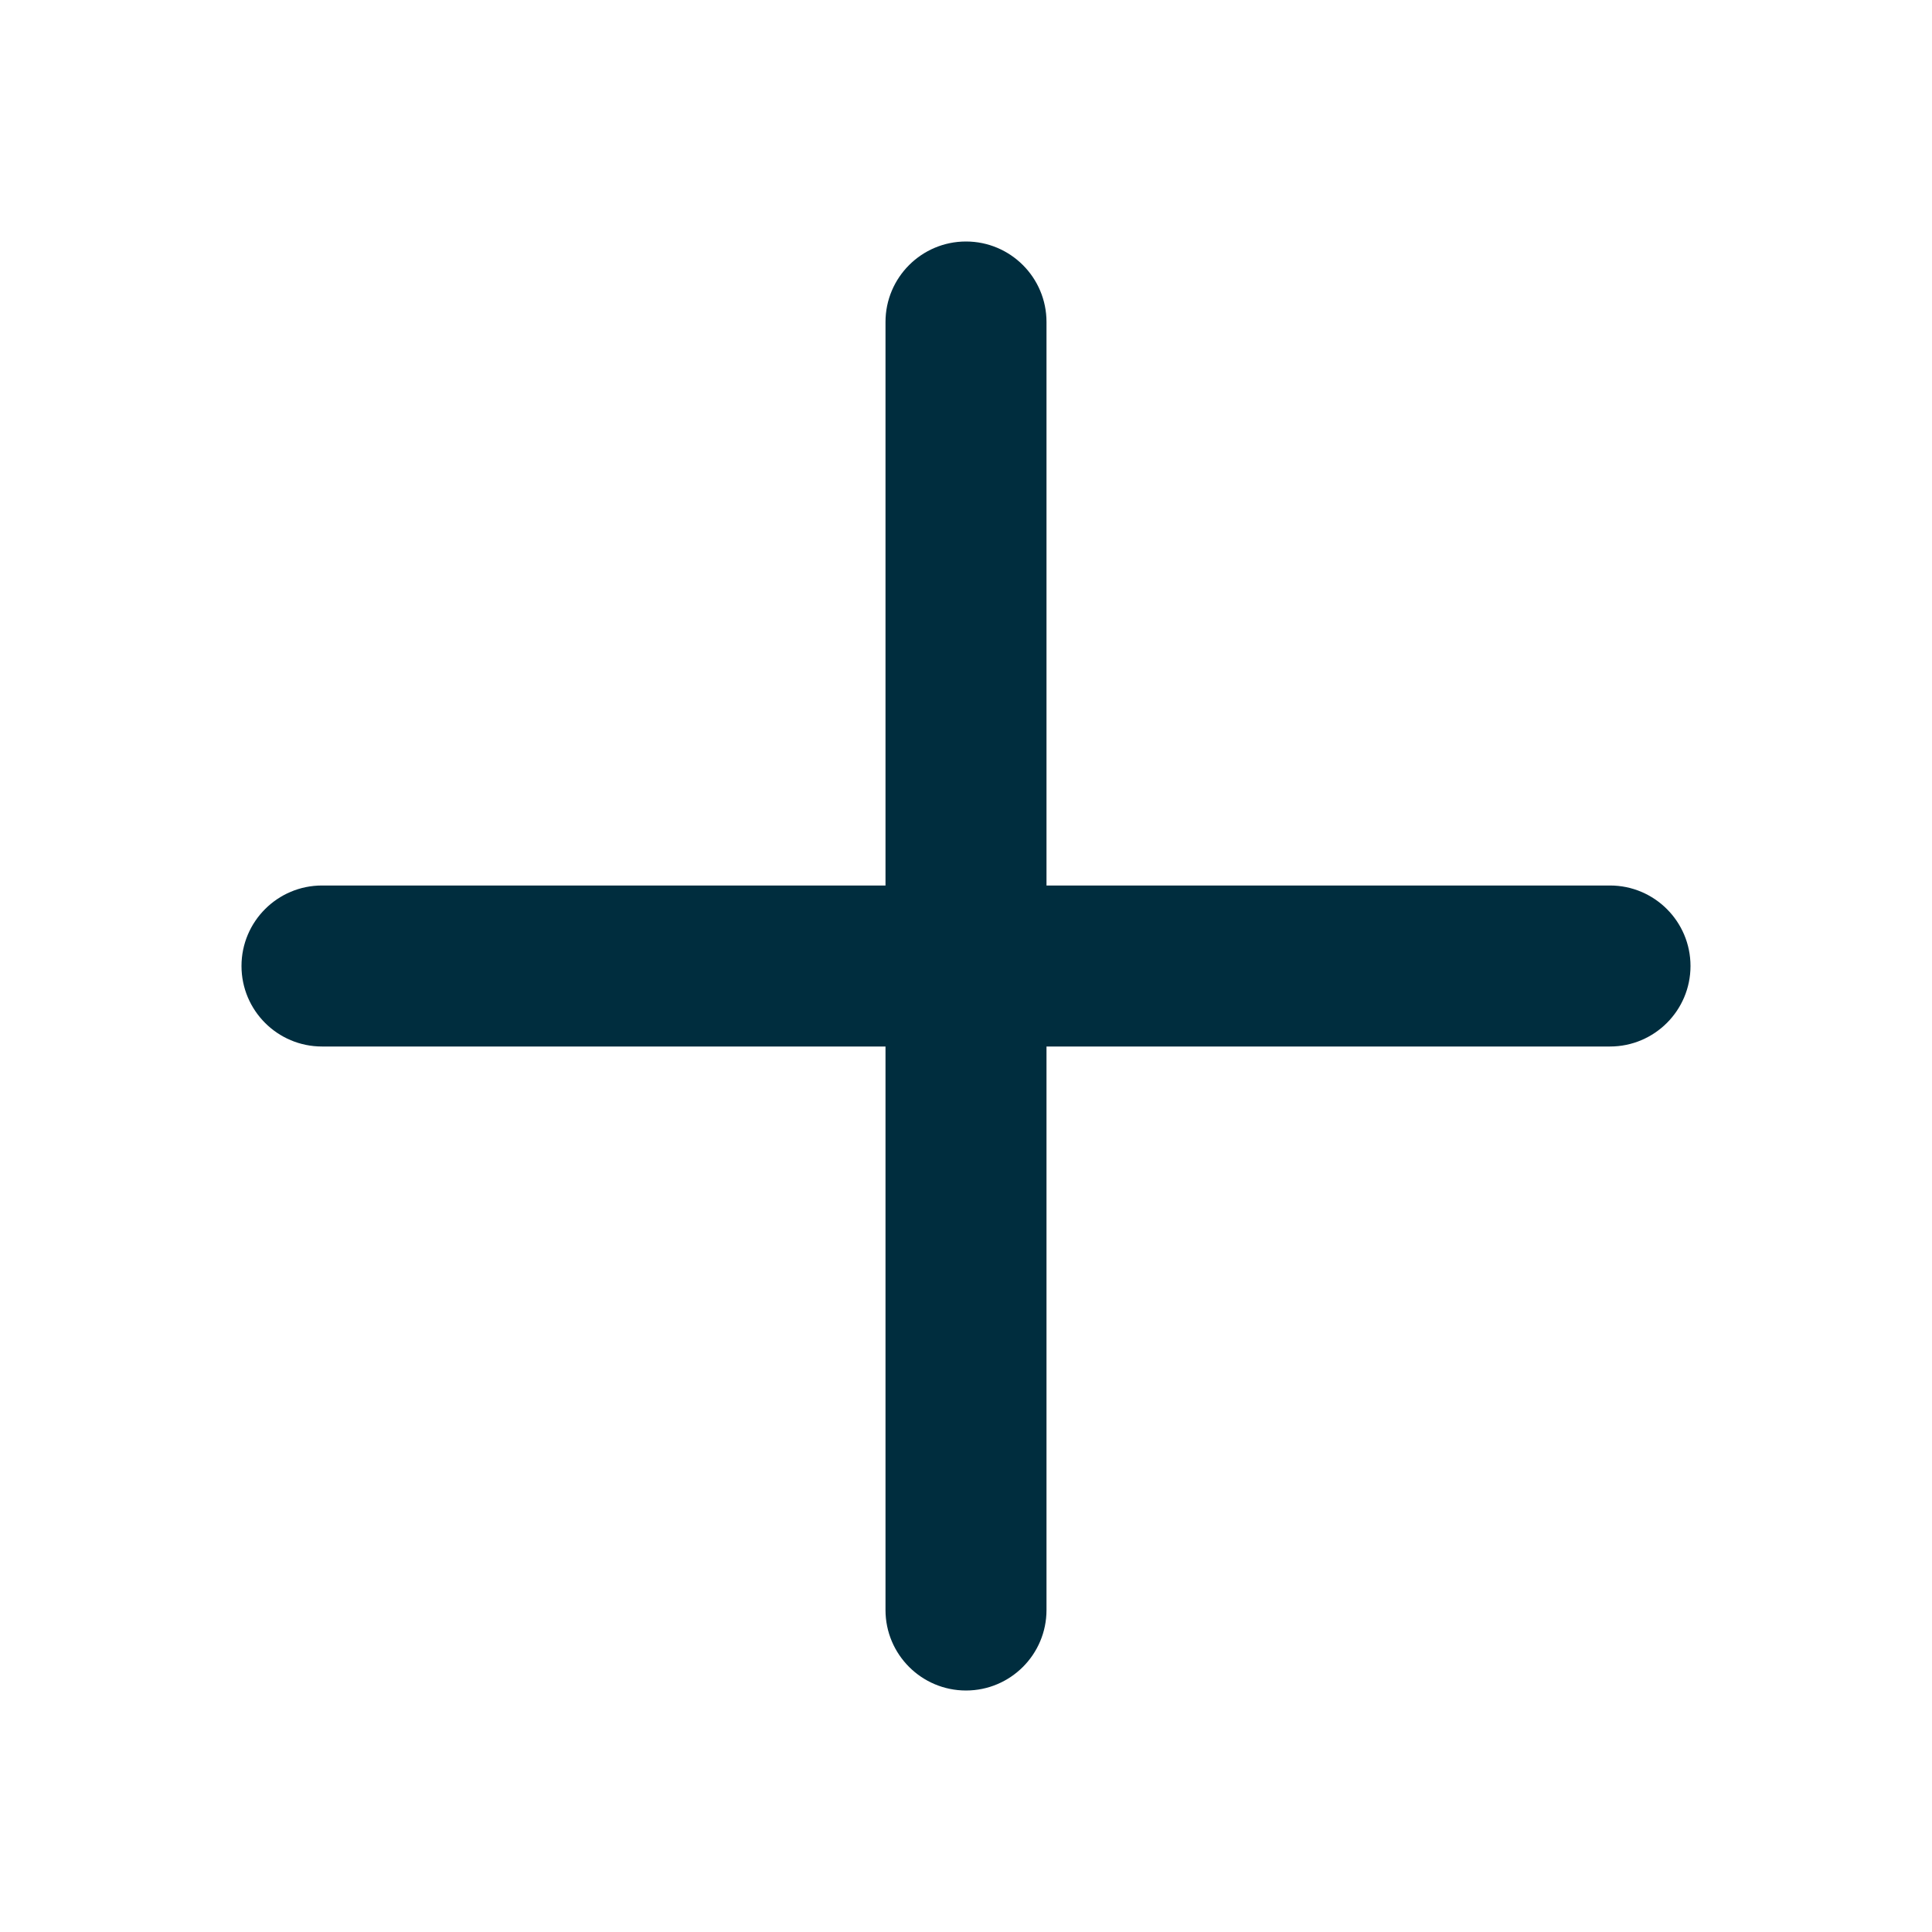 <svg fill="none" height="35" viewBox="0 0 24 24" width="35" xmlns="http://www.w3.org/2000/svg"><path clip-rule="evenodd" d="m13 4c0-.552-.448-1-1-1s-1 .448-1 1v7h-7c-.552 0-1 .448-1 1s.448 1 1 1h7v7c0 .552.448 1 1 1s1-.448 1-1v-7h7c.552 0 1-.448 1-1s-.448-1-1-1h-7z" fill="rgb(0, 45, 62)" fill-rule="evenodd"/></svg>